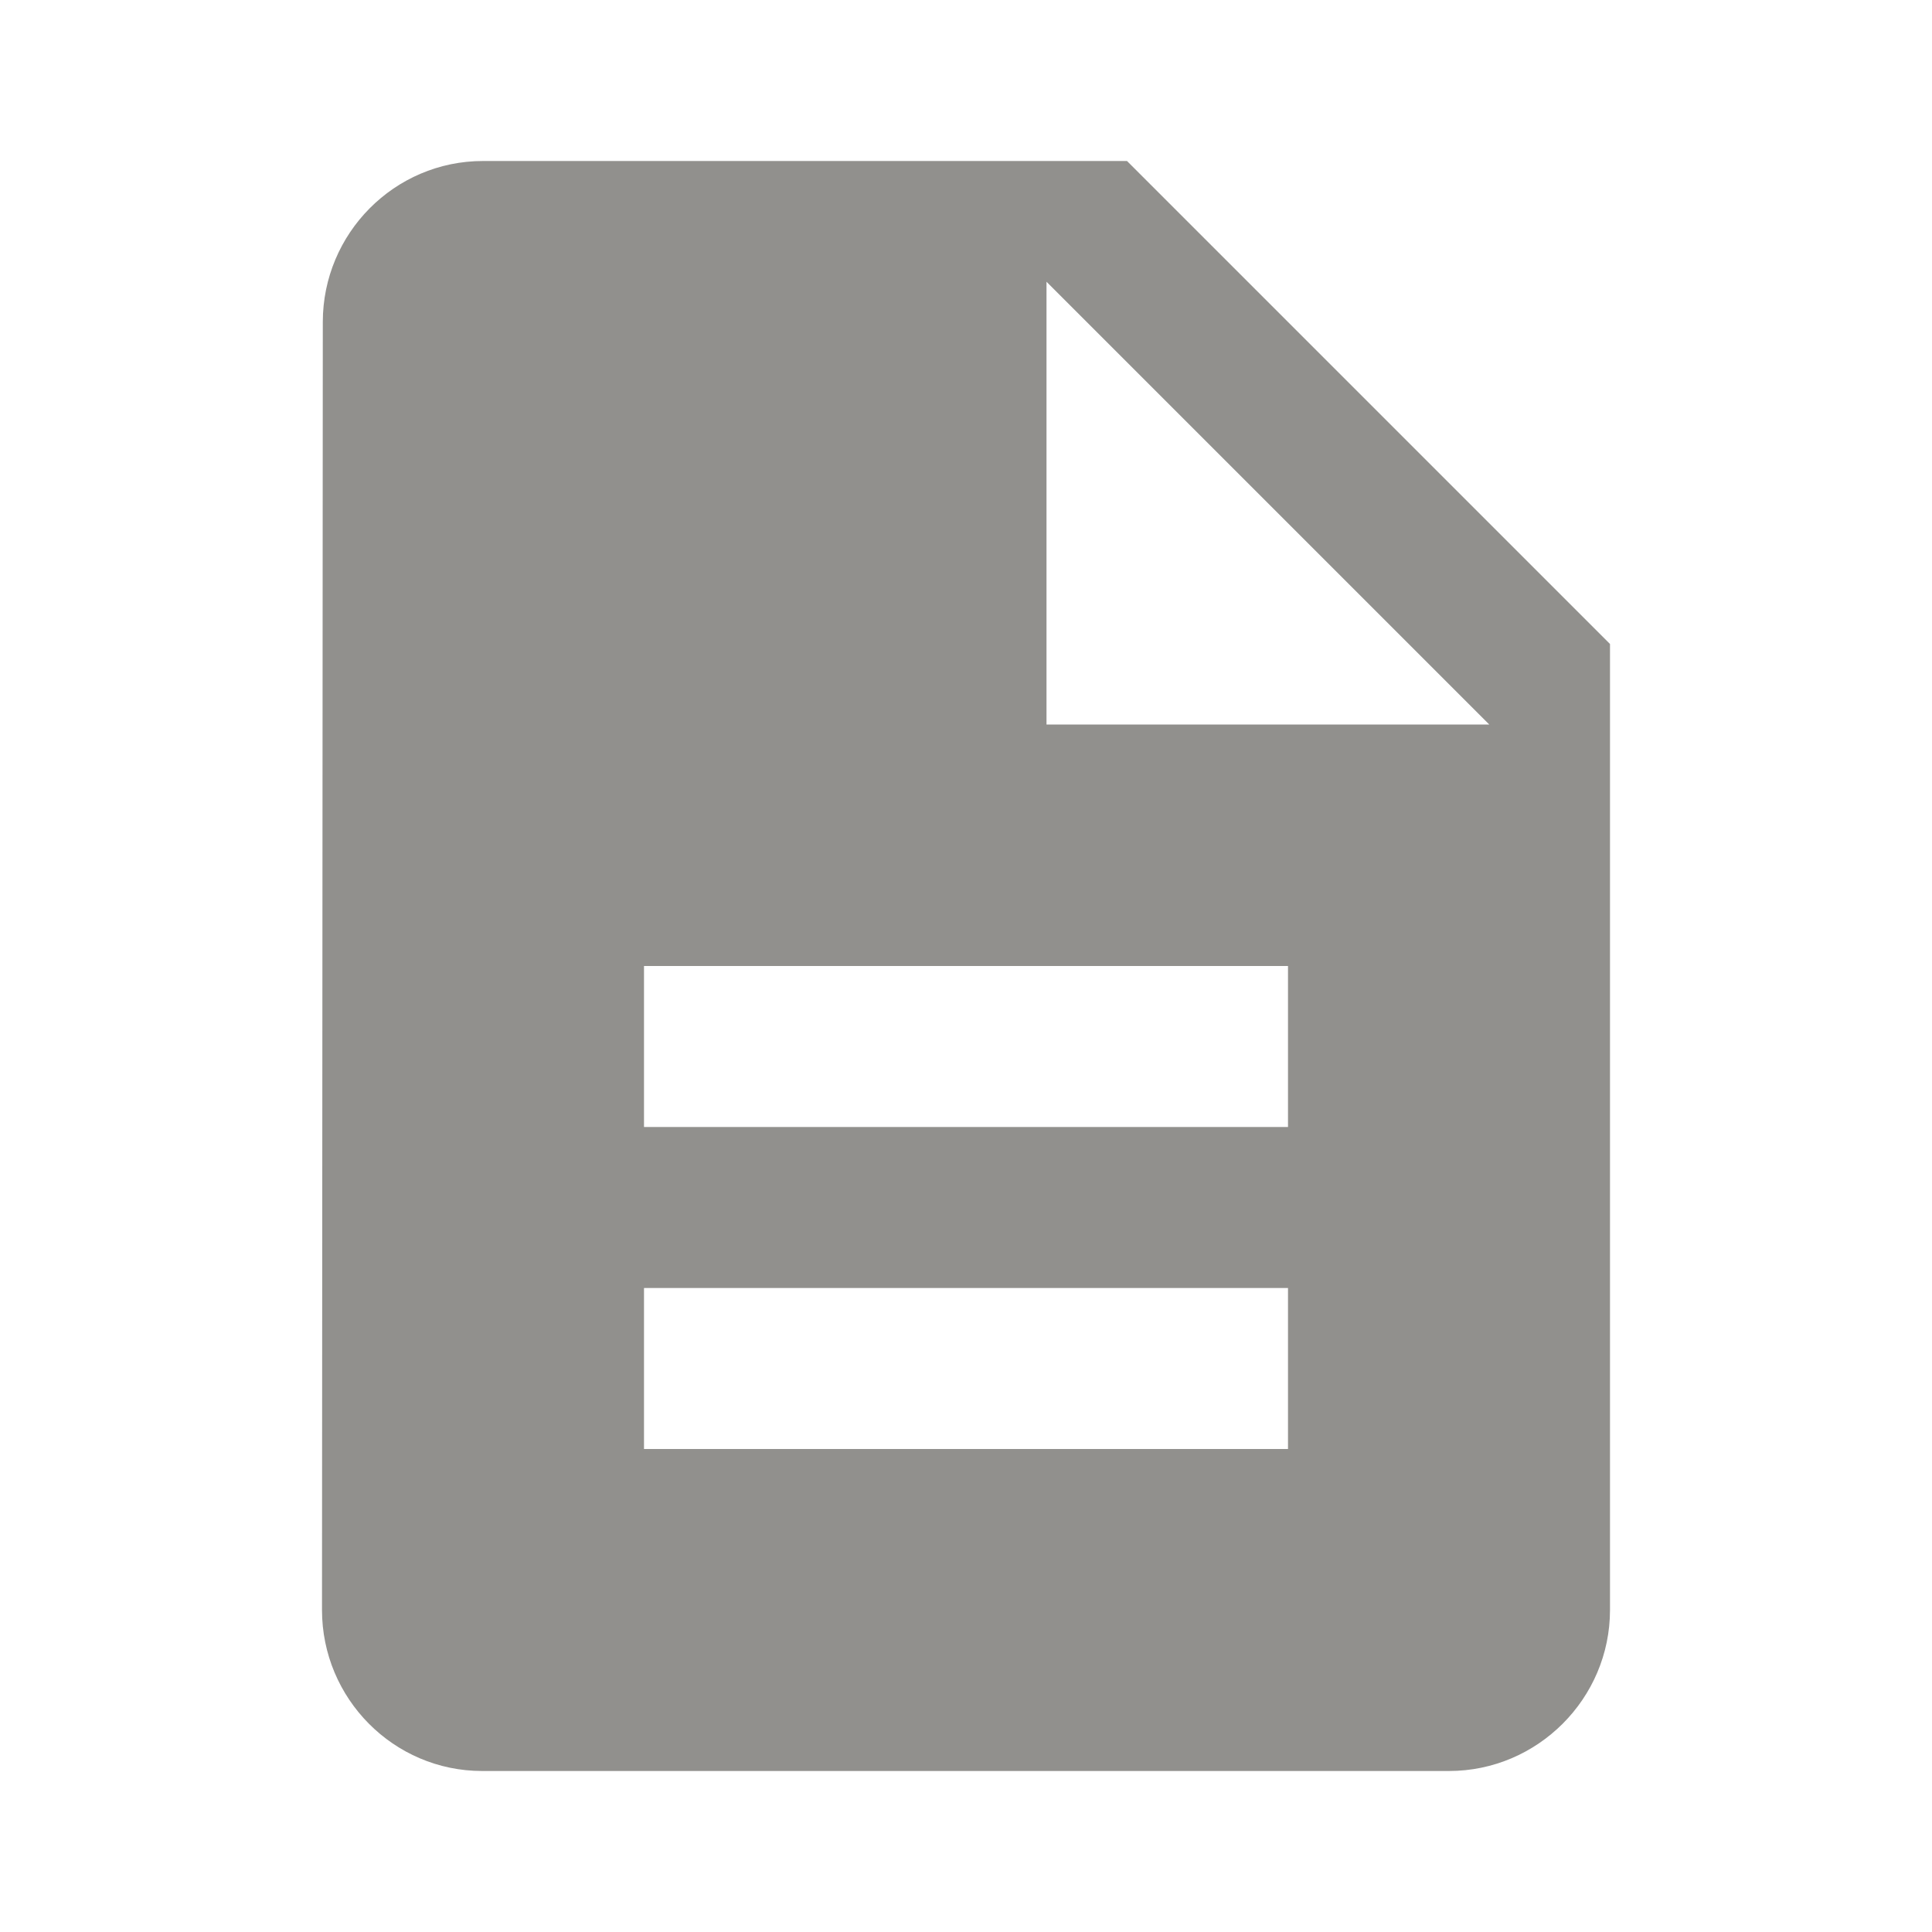 <!-- Generated by IcoMoon.io -->
<svg version="1.1" xmlns="http://www.w3.org/2000/svg" width="280" height="280" viewBox="0 0 280 280">
<title>mt-description</title>
<path fill="#91908d" d="M163.333 23.333h-93.333c-12.833 0-23.217 10.5-23.217 23.333l-0.117 186.667c0 12.833 10.383 23.333 23.217 23.333h140.117c12.833 0 23.333-10.5 23.333-23.333v-140l-70-70zM186.667 210h-93.333v-23.333h93.333v23.333zM186.667 163.333h-93.333v-23.333h93.333v23.333zM151.667 105v-64.167l64.167 64.167h-64.167z"></path>
</svg>
